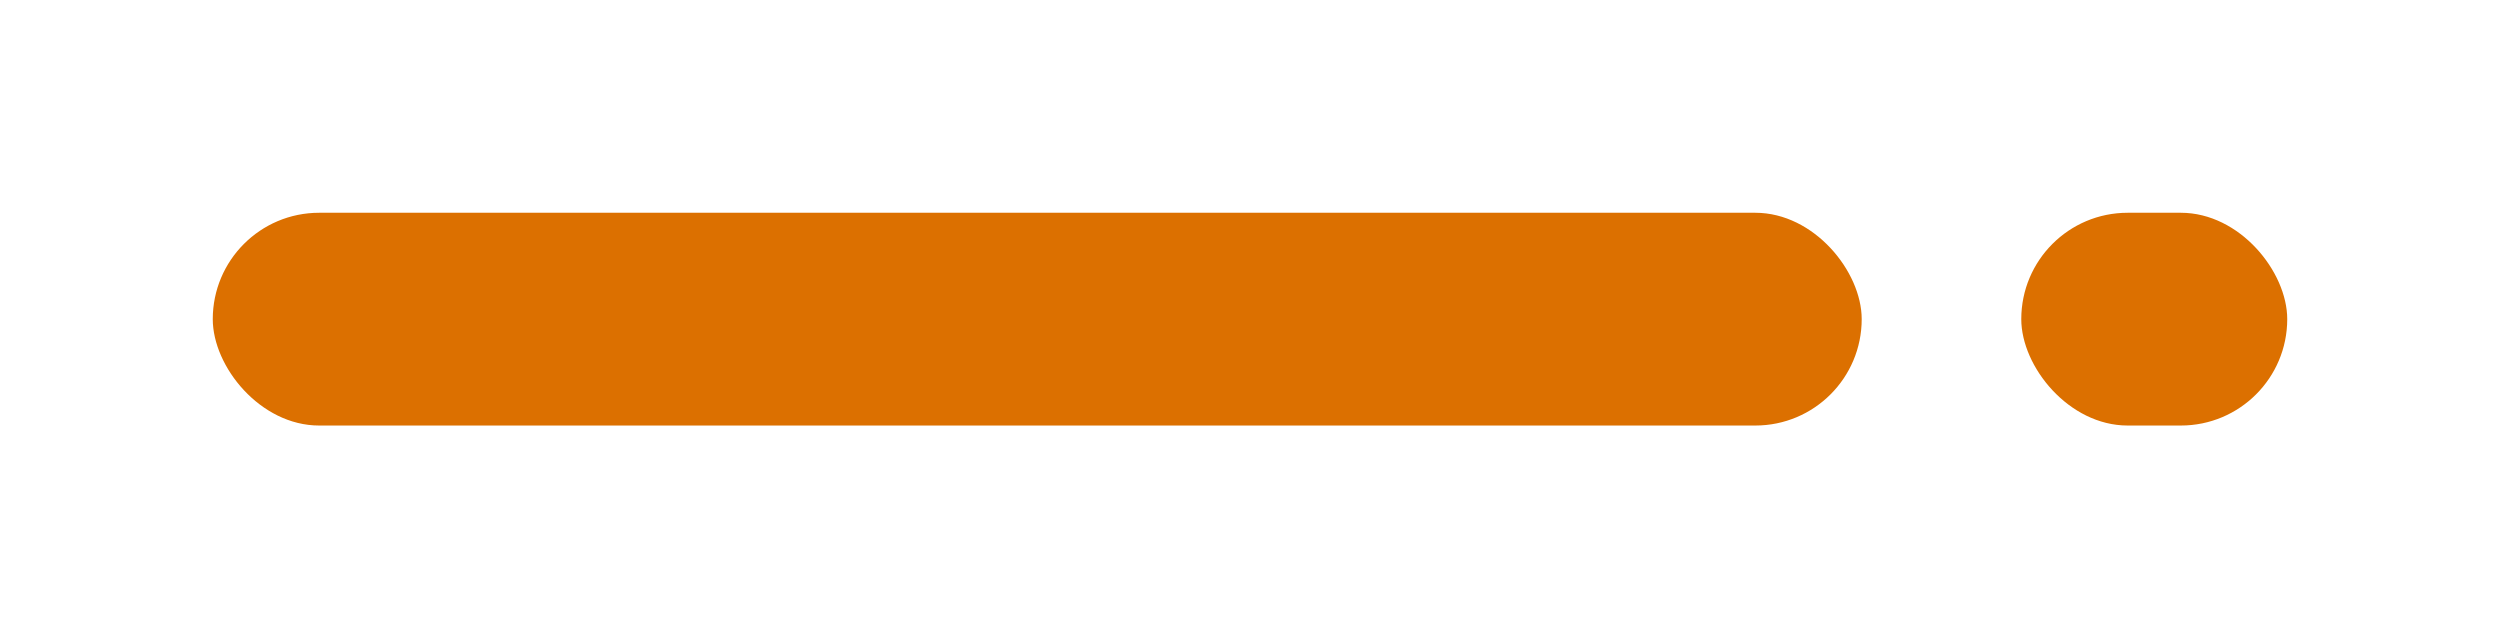<svg width="47" height="12" viewBox="0 0 47 12" fill="none" xmlns="http://www.w3.org/2000/svg">
<g filter="url(#filter0_d_1_353)">
<rect x="4" width="31" height="4" rx="2" fill="#DC7000"/>
<rect x="38" width="5" height="4" rx="2" fill="#DC7000"/>
</g>
<defs>
<filter id="filter0_d_1_353" x="0" y="0" width="47" height="12" filterUnits="userSpaceOnUse" color-interpolation-filters="sRGB">
<feFlood flood-opacity="0" result="BackgroundImageFix"/>
<feColorMatrix in="SourceAlpha" type="matrix" values="0 0 0 0 0 0 0 0 0 0 0 0 0 0 0 0 0 0 127 0" result="hardAlpha"/>
<feOffset dy="4"/>
<feGaussianBlur stdDeviation="2"/>
<feComposite in2="hardAlpha" operator="out"/>
<feColorMatrix type="matrix" values="0 0 0 0 0 0 0 0 0 0 0 0 0 0 0 0 0 0 0.25 0"/>
<feBlend mode="normal" in2="BackgroundImageFix" result="effect1_dropShadow_1_353"/>
<feBlend mode="normal" in="SourceGraphic" in2="effect1_dropShadow_1_353" result="shape"/>
</filter>
</defs>
</svg>
